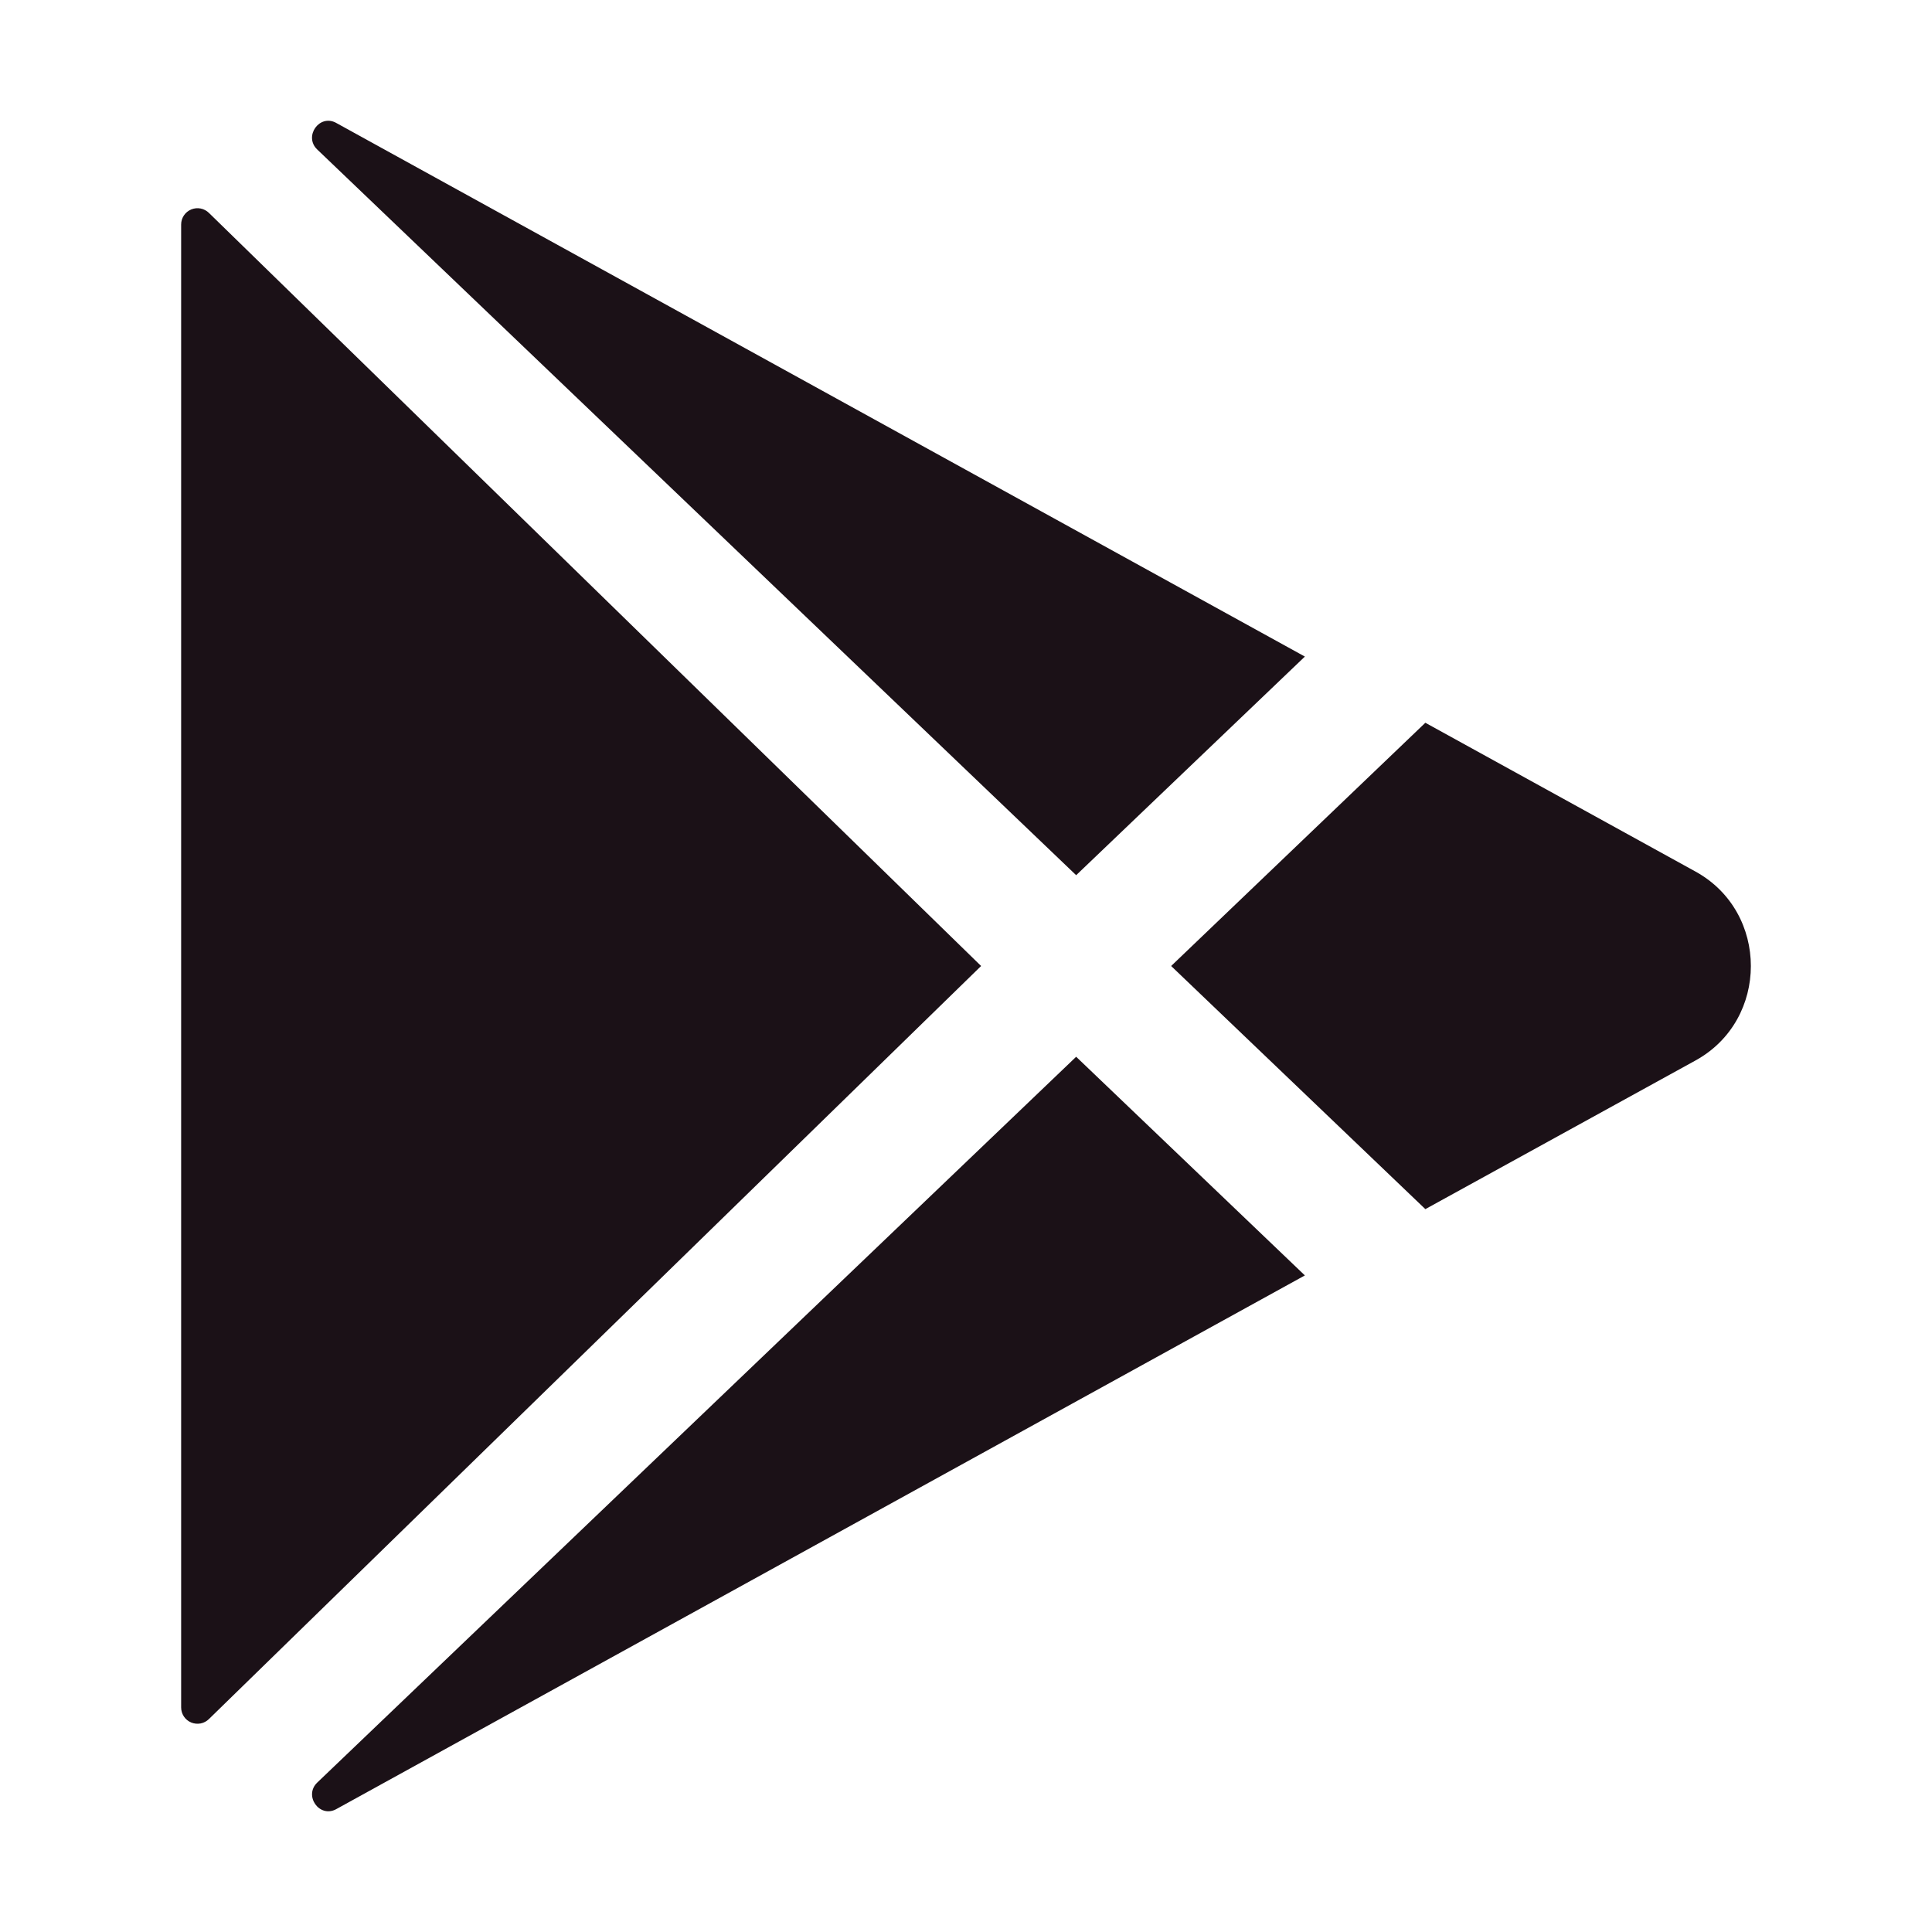 <svg width="50" height="50" viewBox="0 0 50 50" fill="none" xmlns="http://www.w3.org/2000/svg">
<path d="M4.688 5.81V44.189C4.688 44.272 4.713 44.353 4.759 44.423C4.805 44.492 4.871 44.546 4.948 44.578C5.025 44.61 5.109 44.618 5.191 44.603C5.273 44.587 5.348 44.547 5.407 44.489L25.391 25L5.407 5.51C5.348 5.452 5.273 5.412 5.191 5.396C5.109 5.38 5.025 5.389 4.948 5.421C4.871 5.453 4.805 5.507 4.759 5.576C4.713 5.645 4.688 5.727 4.688 5.81ZM33.77 16.992L8.713 3.188L8.697 3.179C8.266 2.945 7.855 3.529 8.209 3.868L27.851 22.65L33.77 16.992ZM8.211 46.132C7.855 46.472 8.266 47.056 8.699 46.822L8.715 46.813L33.77 33.008L27.851 27.349L8.211 46.132ZM43.885 22.559L36.888 18.705L30.309 25L36.888 31.292L43.885 27.442C45.788 26.39 45.788 23.611 43.885 22.559Z" fill="#1B1117"/>
</svg>
